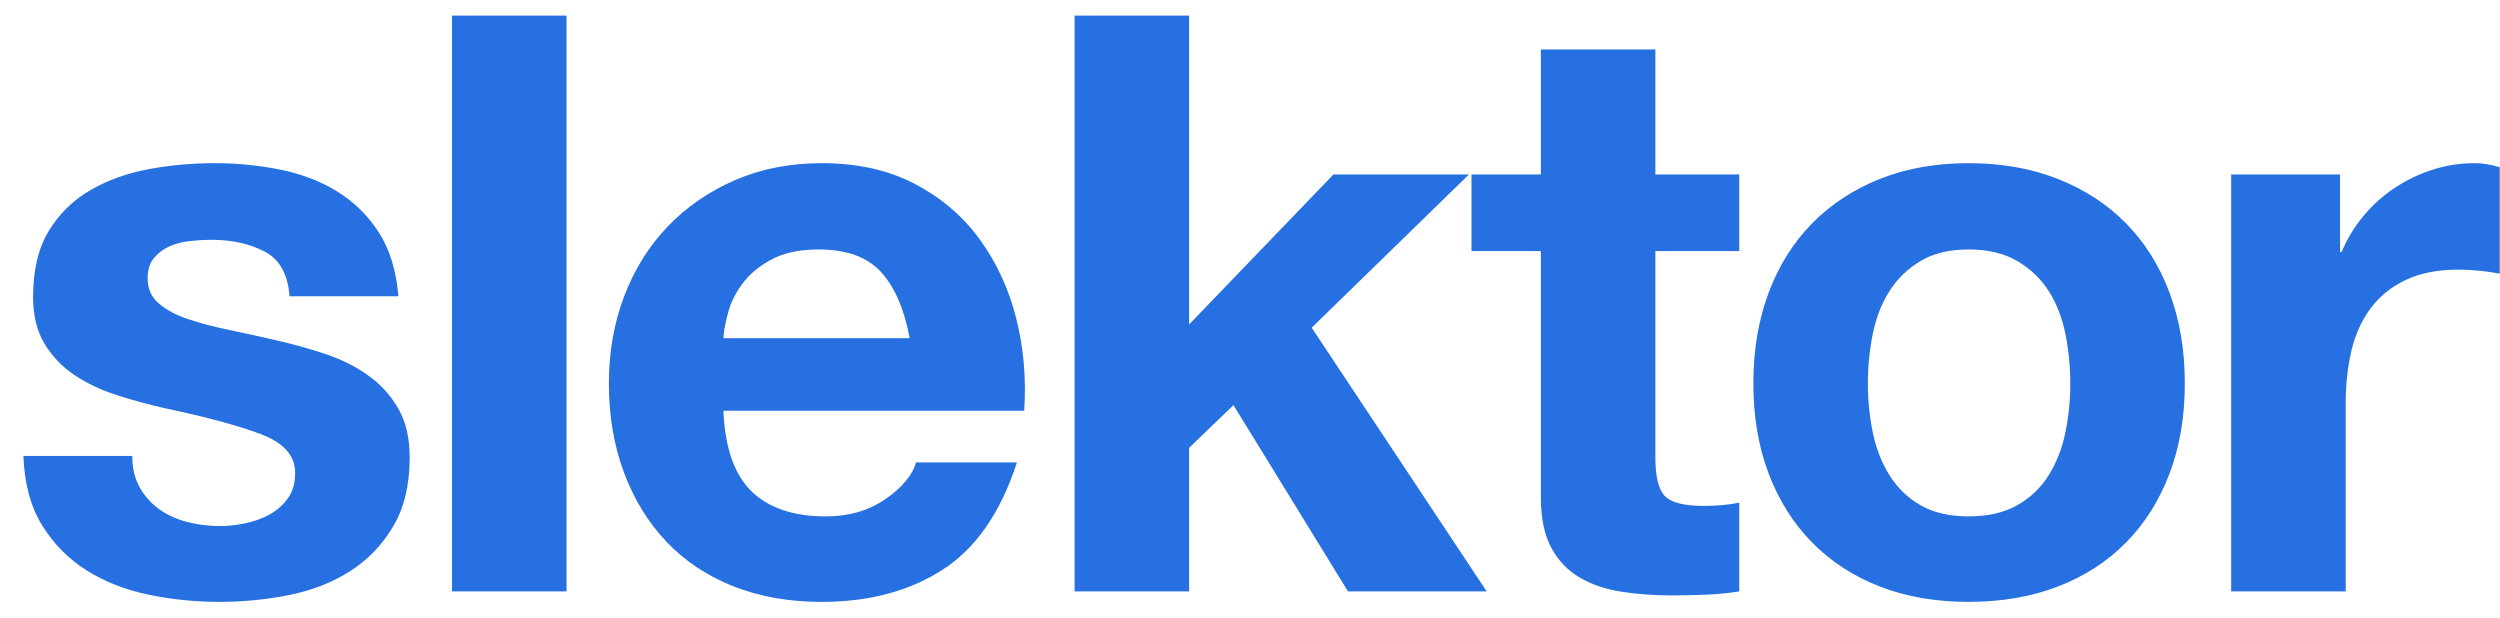 <?xml version="1.0" encoding="UTF-8"?>
<svg width="93px" height="23px" viewBox="0 0 93 23" version="1.1" xmlns="http://www.w3.org/2000/svg" xmlns:xlink="http://www.w3.org/1999/xlink">
    <!-- Generator: Sketch 63.1 (92452) - https://sketch.com -->
    <title>slektor-mark</title>
    <desc>Created with Sketch.</desc>
    <g id="Page-1" stroke="none" stroke-width="1" fill="none" fill-rule="evenodd">
        <path d="M8.16,22.39 C9.04,22.39 9.905,22.305 10.755,22.135 C11.605,21.965 12.36,21.67 13.02,21.25 C13.68,20.83 14.215,20.275 14.625,19.585 C15.035,18.895 15.24,18.04 15.24,17.02 C15.24,16.3 15.1,15.695 14.82,15.205 C14.54,14.715 14.17,14.305 13.71,13.975 C13.25,13.645 12.725,13.38 12.135,13.18 C11.545,12.98 10.94,12.81 10.32,12.67 C9.72,12.53 9.13,12.4 8.55,12.28 C7.97,12.16 7.455,12.025 7.005,11.875 C6.555,11.725 6.19,11.53 5.91,11.29 C5.63,11.05 5.49,10.74 5.49,10.36 C5.49,10.04 5.57,9.785 5.73,9.595 C5.89,9.405 6.085,9.26 6.315,9.16 C6.545,9.06 6.8,8.995 7.08,8.965 C7.36,8.935 7.62,8.92 7.86,8.92 C8.62,8.92 9.28,9.065 9.84,9.355 C10.4,9.645 10.71,10.2 10.77,11.02 L14.82,11.02 C14.74,10.06 14.495,9.265 14.085,8.635 C13.675,8.005 13.16,7.5 12.54,7.12 C11.92,6.74 11.215,6.47 10.425,6.31 C9.635,6.15 8.82,6.07 7.98,6.07 C7.14,6.07 6.32,6.145 5.52,6.295 C4.72,6.445 4,6.705 3.36,7.075 C2.72,7.445 2.205,7.95 1.815,8.59 C1.425,9.23 1.23,10.05 1.23,11.05 C1.23,11.73 1.37,12.305 1.65,12.775 C1.93,13.245 2.3,13.635 2.76,13.945 C3.22,14.255 3.745,14.505 4.335,14.695 C4.925,14.885 5.53,15.05 6.15,15.19 C7.67,15.51 8.855,15.83 9.705,16.15 C10.555,16.47 10.98,16.95 10.98,17.59 C10.98,17.97 10.89,18.285 10.71,18.535 C10.53,18.785 10.305,18.985 10.035,19.135 C9.765,19.285 9.465,19.395 9.135,19.465 C8.805,19.535 8.49,19.57 8.19,19.57 C7.77,19.57 7.365,19.52 6.975,19.42 C6.585,19.32 6.24,19.165 5.94,18.955 C5.64,18.745 5.395,18.475 5.205,18.145 C5.015,17.815 4.92,17.42 4.92,16.96 L0.87,16.96 C0.91,18 1.145,18.865 1.575,19.555 C2.005,20.245 2.555,20.8 3.225,21.22 C3.895,21.64 4.66,21.94 5.52,22.12 C6.38,22.3 7.26,22.39 8.16,22.39 Z M21.075,22 L21.075,0.58 L16.815,0.58 L16.815,22 L21.075,22 Z M30.57,22.39 C32.33,22.39 33.83,21.99 35.07,21.19 C36.31,20.39 37.23,19.06 37.83,17.2 L34.08,17.2 C33.94,17.68 33.56,18.135 32.94,18.565 C32.32,18.995 31.58,19.21 30.72,19.21 C29.52,19.21 28.6,18.9 27.96,18.28 C27.32,17.66 26.97,16.66 26.91,15.28 L38.1,15.28 C38.18,14.08 38.08,12.93 37.8,11.83 C37.52,10.73 37.065,9.75 36.435,8.89 C35.805,8.03 35,7.345 34.02,6.835 C33.04,6.325 31.89,6.07 30.57,6.07 C29.39,6.07 28.315,6.28 27.345,6.7 C26.375,7.12 25.54,7.695 24.84,8.425 C24.14,9.155 23.6,10.02 23.22,11.02 C22.84,12.02 22.65,13.1 22.65,14.26 C22.65,15.46 22.835,16.56 23.205,17.56 C23.575,18.56 24.1,19.42 24.78,20.14 C25.46,20.86 26.29,21.415 27.27,21.805 C28.25,22.195 29.35,22.39 30.57,22.39 Z M33.84,12.58 L26.91,12.58 C26.93,12.28 26.995,11.94 27.105,11.56 C27.215,11.18 27.405,10.82 27.675,10.48 C27.945,10.14 28.305,9.855 28.755,9.625 C29.205,9.395 29.77,9.28 30.45,9.28 C31.49,9.28 32.265,9.56 32.775,10.12 C33.285,10.68 33.64,11.5 33.84,12.58 Z M44.235,22 L44.235,16.66 L45.885,15.07 L50.145,22 L55.305,22 L48.795,12.19 L54.645,6.49 L49.605,6.49 L44.235,12.07 L44.235,0.58 L39.975,0.58 L39.975,22 L44.235,22 Z M62.21,22.15 C62.63,22.15 63.06,22.14 63.5,22.12 C63.94,22.1 64.34,22.06 64.7,22 L64.7,18.7 C64.5,18.74 64.29,18.77 64.07,18.79 C63.85,18.81 63.62,18.82 63.38,18.82 C62.66,18.82 62.18,18.7 61.94,18.46 C61.7,18.22 61.58,17.74 61.58,17.02 L61.58,9.34 L64.7,9.34 L64.7,6.49 L61.58,6.49 L61.58,1.84 L57.32,1.84 L57.32,6.49 L54.74,6.49 L54.74,9.34 L57.32,9.34 L57.32,18.49 C57.32,19.27 57.45,19.9 57.71,20.38 C57.97,20.86 58.325,21.23 58.775,21.49 C59.225,21.75 59.745,21.925 60.335,22.015 C60.925,22.105 61.55,22.15 62.21,22.15 Z M73.235,22.39 C74.455,22.39 75.56,22.2 76.55,21.82 C77.54,21.44 78.385,20.895 79.085,20.185 C79.785,19.475 80.325,18.62 80.705,17.62 C81.085,16.62 81.275,15.5 81.275,14.26 C81.275,13.02 81.085,11.895 80.705,10.885 C80.325,9.875 79.785,9.015 79.085,8.305 C78.385,7.595 77.54,7.045 76.55,6.655 C75.56,6.265 74.455,6.07 73.235,6.07 C72.015,6.07 70.915,6.265 69.935,6.655 C68.955,7.045 68.115,7.595 67.415,8.305 C66.715,9.015 66.175,9.875 65.795,10.885 C65.415,11.895 65.225,13.02 65.225,14.26 C65.225,15.5 65.415,16.62 65.795,17.62 C66.175,18.62 66.715,19.475 67.415,20.185 C68.115,20.895 68.955,21.44 69.935,21.82 C70.915,22.2 72.015,22.39 73.235,22.39 Z M73.235,19.21 C72.515,19.21 71.915,19.07 71.435,18.79 C70.955,18.51 70.57,18.135 70.28,17.665 C69.99,17.195 69.785,16.665 69.665,16.075 C69.545,15.485 69.485,14.88 69.485,14.26 C69.485,13.64 69.545,13.03 69.665,12.43 C69.785,11.83 69.99,11.3 70.28,10.84 C70.57,10.38 70.955,10.005 71.435,9.715 C71.915,9.425 72.515,9.28 73.235,9.28 C73.955,9.28 74.56,9.425 75.05,9.715 C75.54,10.005 75.93,10.38 76.22,10.84 C76.51,11.3 76.715,11.83 76.835,12.43 C76.955,13.03 77.015,13.64 77.015,14.26 C77.015,14.88 76.955,15.485 76.835,16.075 C76.715,16.665 76.51,17.195 76.22,17.665 C75.93,18.135 75.54,18.51 75.05,18.79 C74.56,19.07 73.955,19.21 73.235,19.21 Z M87.26,22 L87.26,15.01 C87.26,14.31 87.33,13.66 87.47,13.06 C87.61,12.46 87.845,11.935 88.175,11.485 C88.505,11.035 88.94,10.68 89.48,10.42 C90.02,10.16 90.68,10.03 91.46,10.03 C91.72,10.03 91.99,10.045 92.27,10.075 C92.55,10.105 92.79,10.14 92.99,10.18 L92.99,6.22 C92.65,6.12 92.34,6.07 92.06,6.07 C91.52,6.07 91,6.15 90.5,6.31 C90,6.47 89.53,6.695 89.09,6.985 C88.65,7.275 88.26,7.625 87.92,8.035 C87.58,8.445 87.31,8.89 87.11,9.37 L87.05,9.37 L87.05,6.49 L83,6.49 L83,22 L87.26,22 Z" id="slektor-mark" fill="#2670E1" fill-rule="nonzero"></path>
    </g>
</svg>